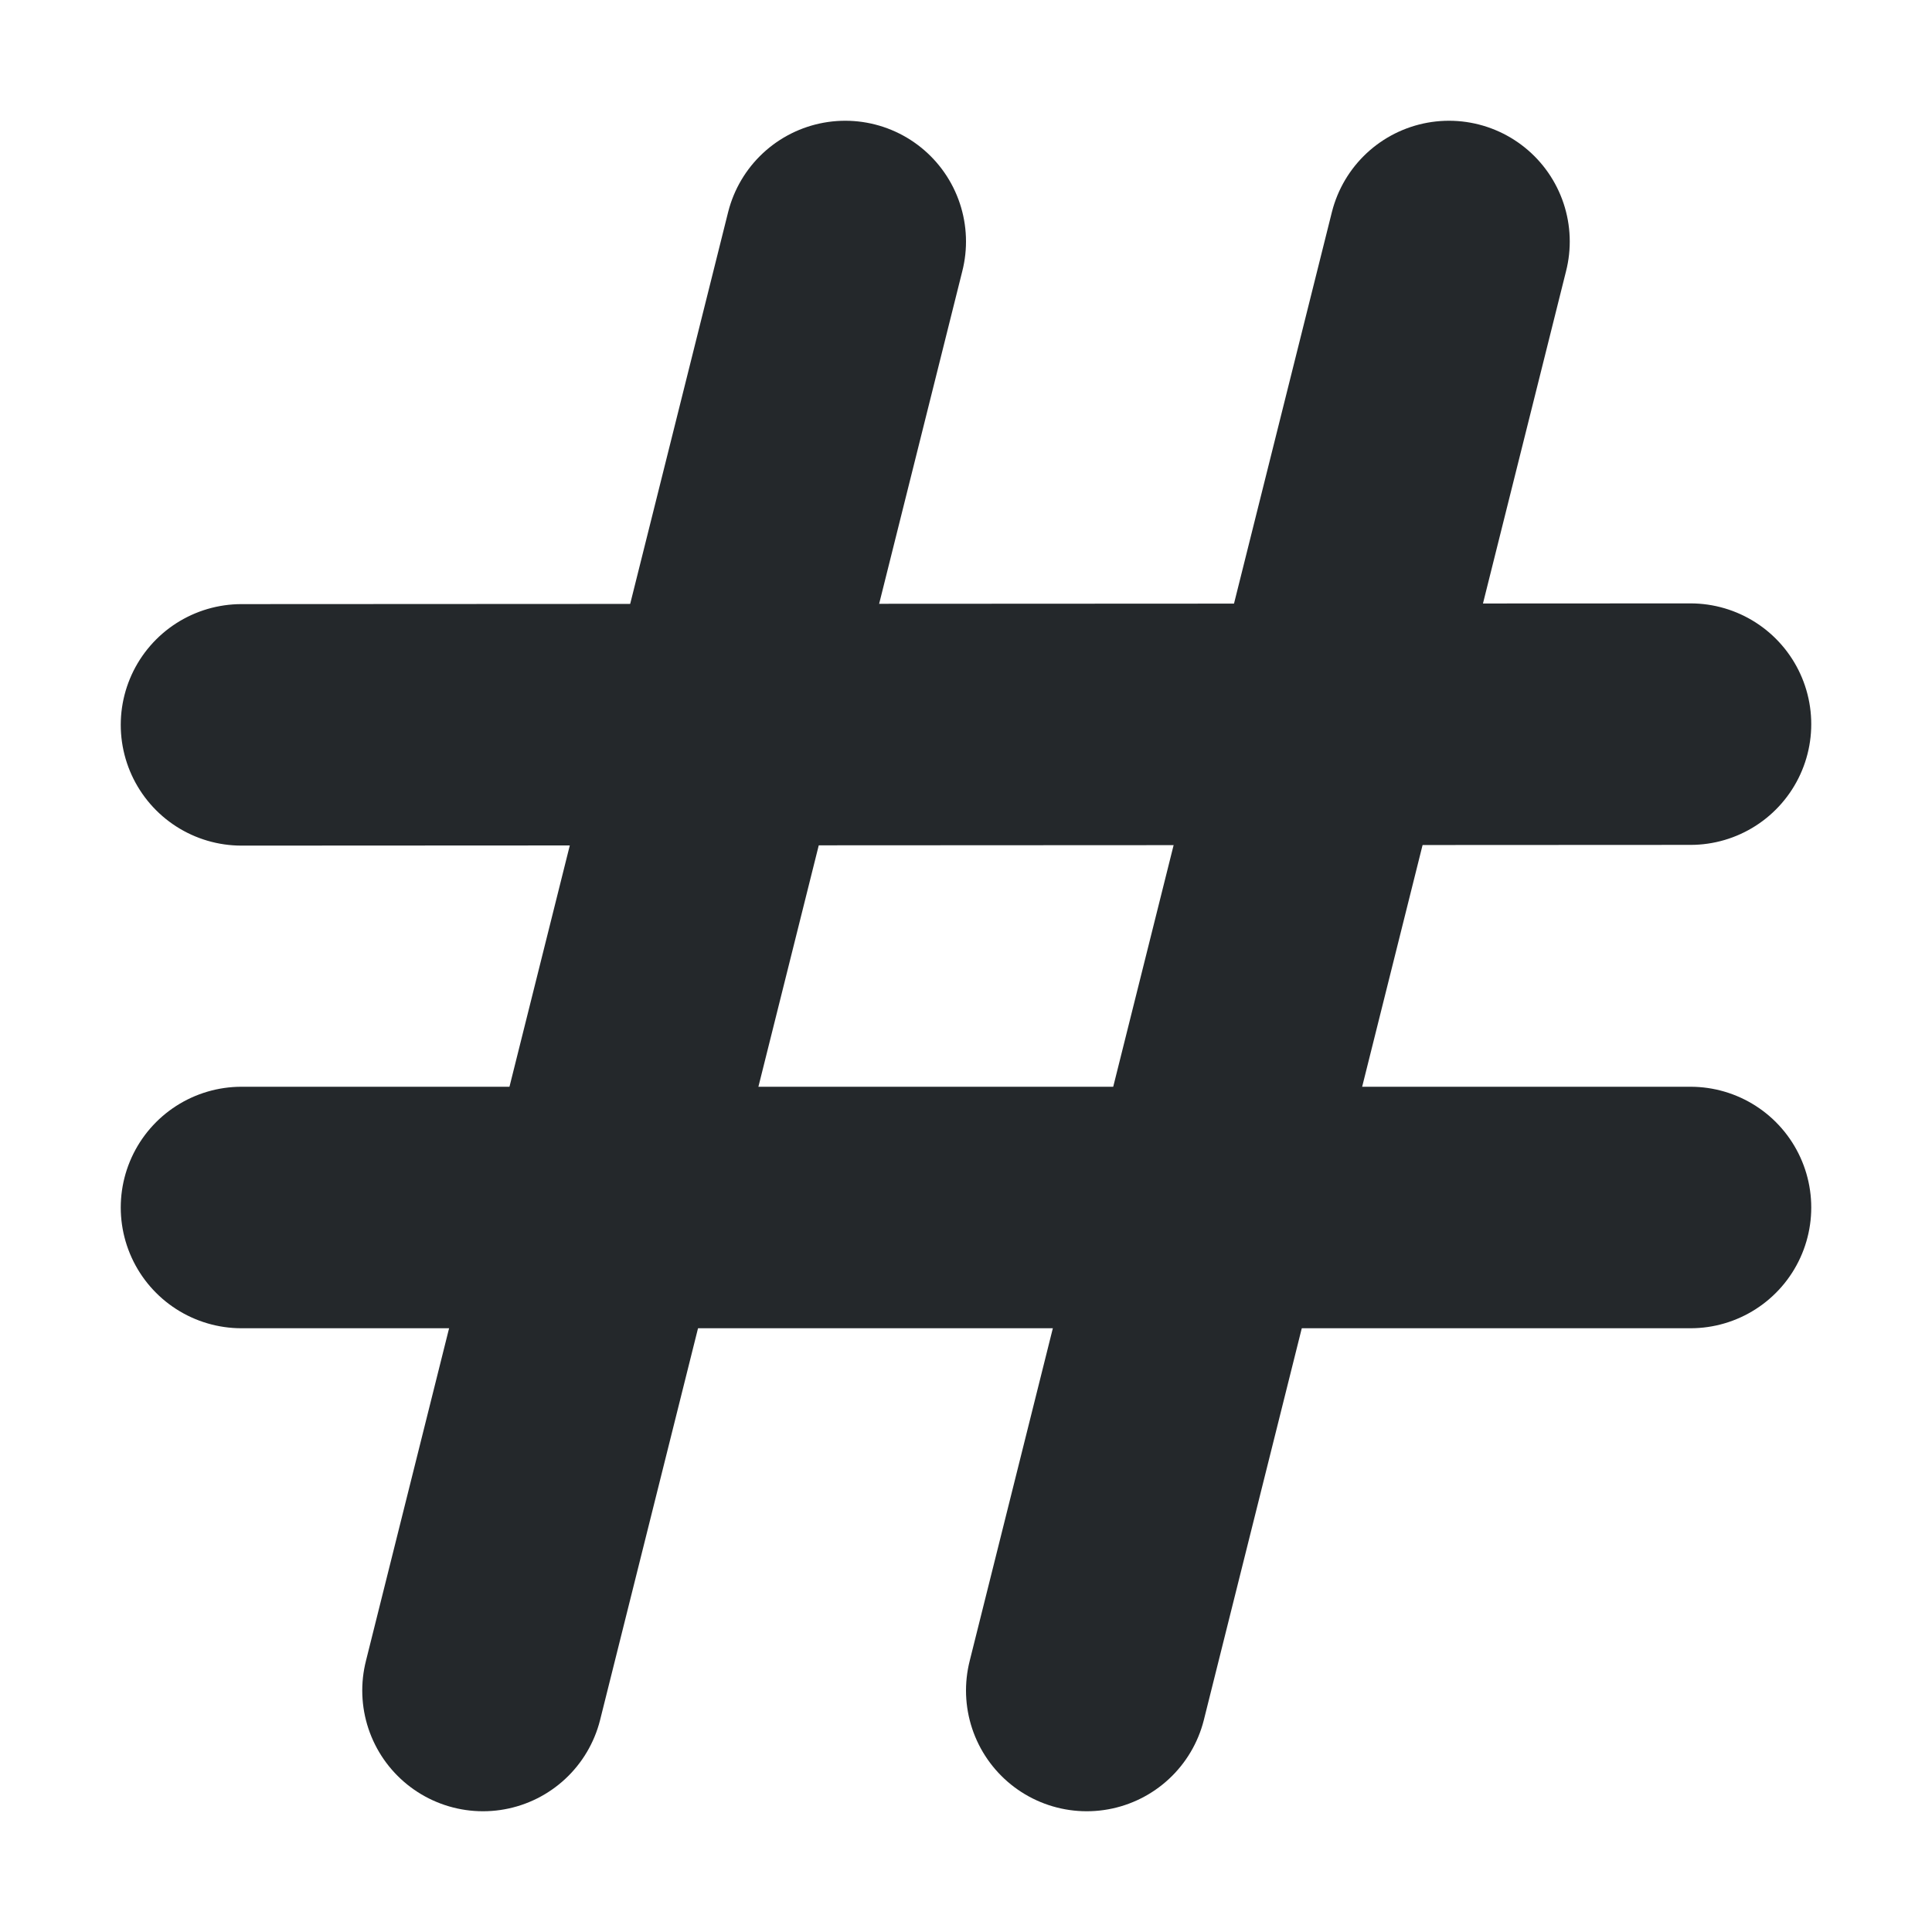 <svg width="16" height="16" viewBox="0 0 16 16" fill="none" xmlns="http://www.w3.org/2000/svg">
<path d="M2 6.003L14 5.997" stroke="#24282B" stroke-width="2" stroke-linecap="round" stroke-linejoin="round"/>
<path d="M2 10L14 10" stroke="#24282B" stroke-width="2" stroke-linecap="round" stroke-linejoin="round"/>
<path d="M7 2L4 14" stroke="#24282B" stroke-width="2" stroke-linecap="round" stroke-linejoin="round"/>
<path d="M12 2L9 14" stroke="#24282B" stroke-width="2" stroke-linecap="round" stroke-linejoin="round"/>
</svg>
